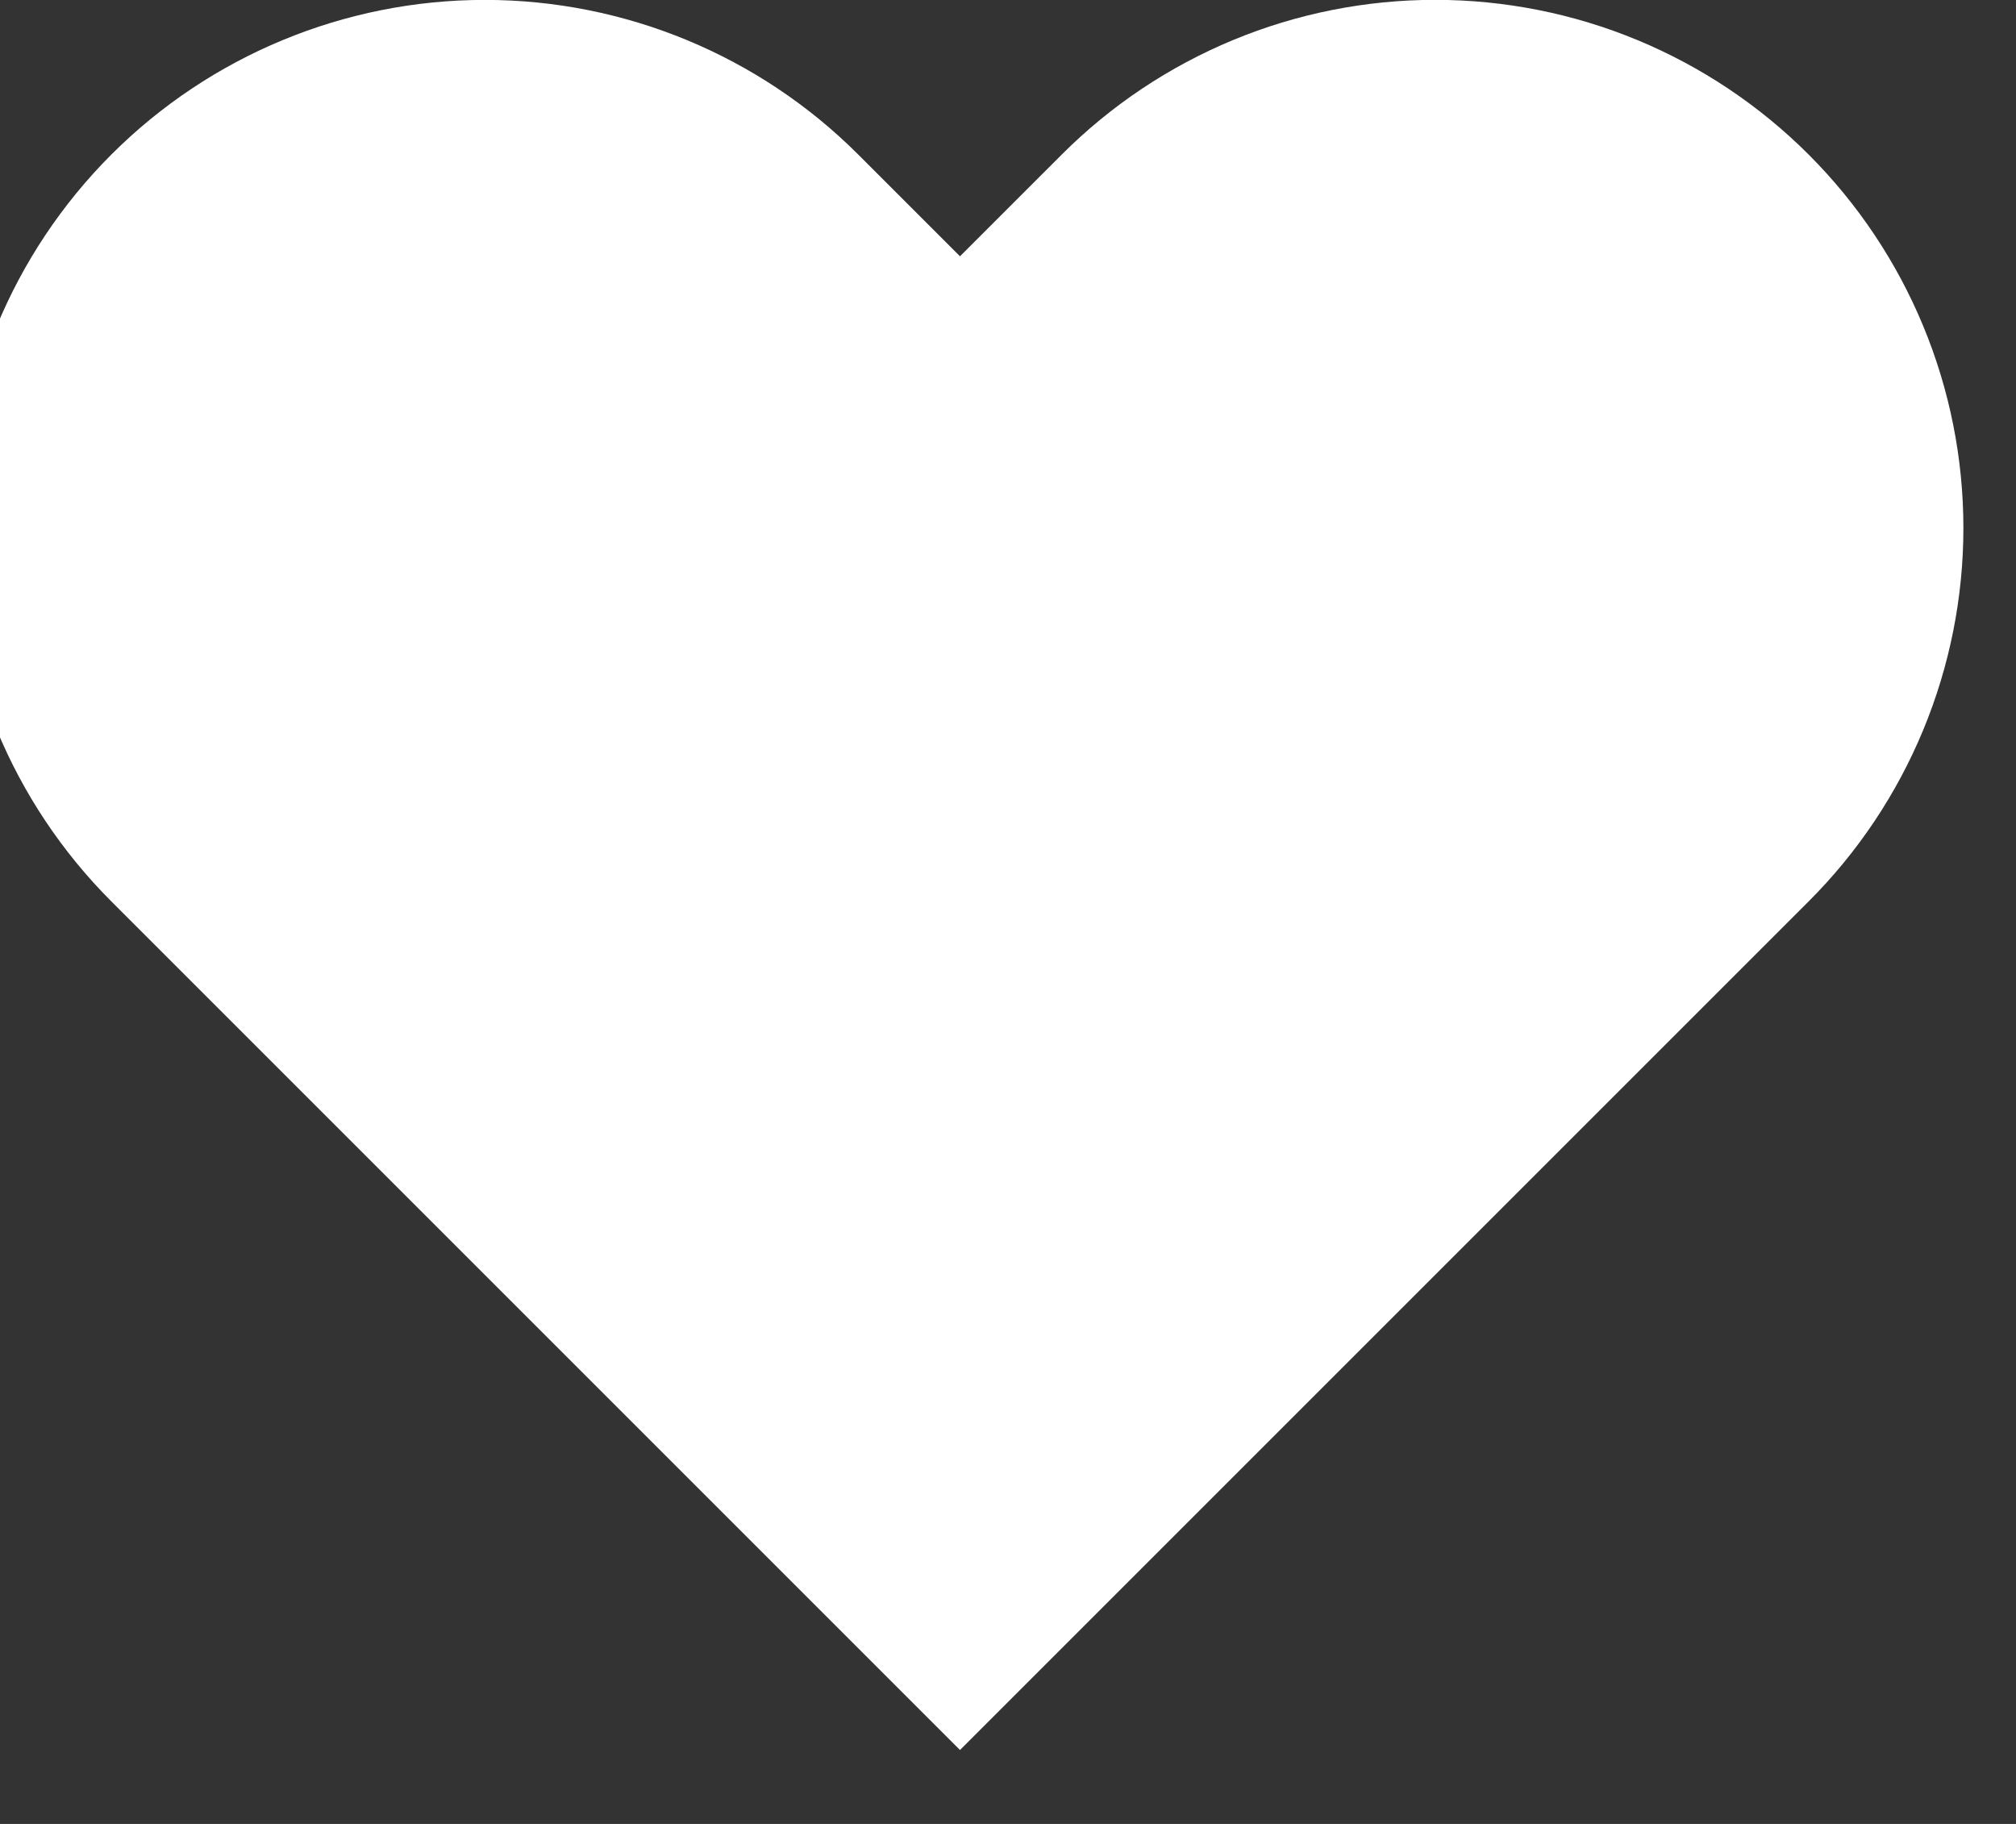 <svg width="42" height="38" viewBox="0 0 42 38" fill="none" xmlns="http://www.w3.org/2000/svg" xmlns:xlink="http://www.w3.org/1999/xlink">
<rect x="0" y="0" width="42" height="38" fill="#333333" stroke="none"/>
<path d="M37.68,3.22C36.658,2.198 35.446,1.388 34.111,0.834C32.776,0.281 31.345,-0.003 29.9,-0.003C28.455,-0.003 27.024,0.281 25.689,0.834C24.354,1.388 23.141,2.198 22.12,3.22L20,5.34L17.88,3.22C15.817,1.157 13.018,-0.002 10.1,-0.002C7.182,-0.002 4.383,1.157 2.32,3.22C0.257,5.284 -0.903,8.082 -0.903,11C-0.903,13.918 0.257,16.717 2.32,18.78L4.44,20.9L20,36.46L35.56,20.9L37.68,18.78C38.702,17.759 39.513,16.546 40.066,15.211C40.619,13.876 40.904,12.445 40.904,11C40.904,9.555 40.619,8.124 40.066,6.79C39.513,5.455 38.702,4.242 37.68,3.22L37.68,3.22Z" fill="#FFFFFF"/>
</svg>
